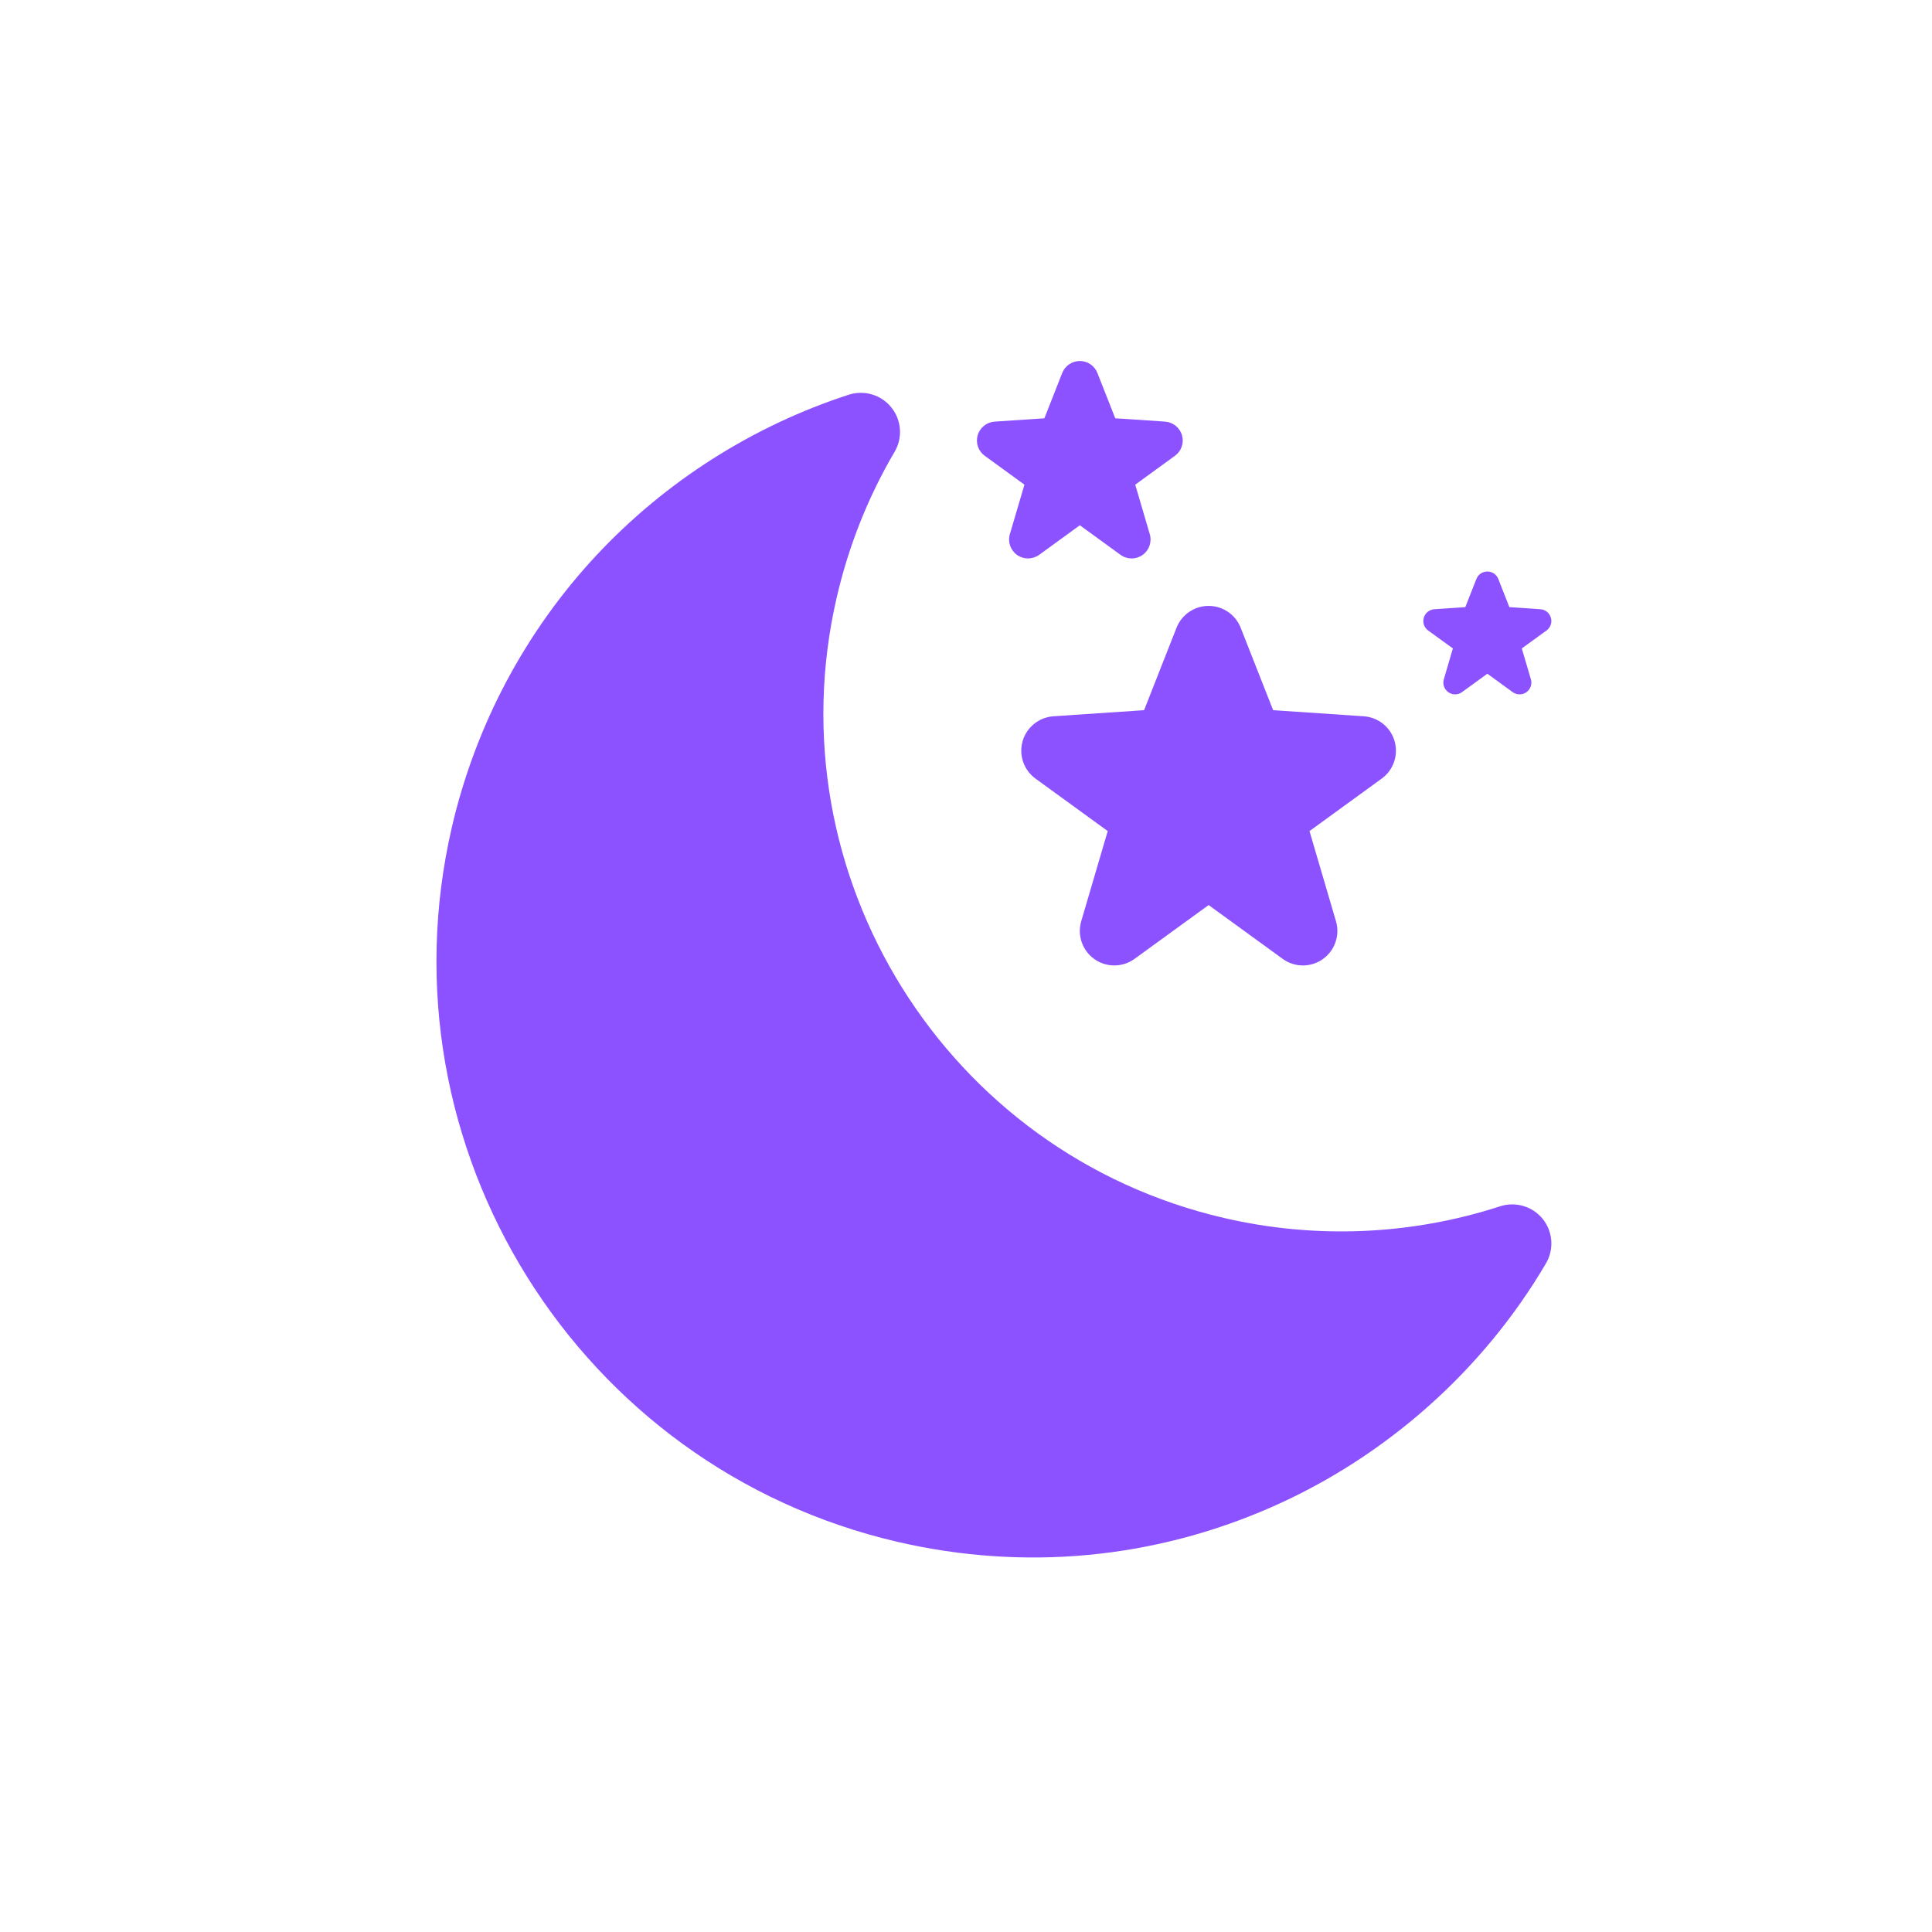 <svg xmlns="http://www.w3.org/2000/svg" xmlns:xlink="http://www.w3.org/1999/xlink" width="500" zoomAndPan="magnify" viewBox="0 0 375 375" height="500" preserveAspectRatio="xMidYMid meet" version="1.0"><defs><clipPath id="65812d1e17"><path d="M 189 70.074 L 230 70.074 L 230 109 L 189 109 Z M 189 70.074 " clip-rule="nonzero"/></clipPath></defs><path fill="#8c52ff" d="M 299.449 236.605 C 297.465 234.148 294.176 233.168 291.172 234.141 C 273.906 239.75 255.395 240.535 237.625 236.418 C 183.672 223.938 149.93 169.895 162.41 115.941 C 164.723 105.957 168.496 96.449 173.641 87.699 C 175.246 84.977 174.996 81.547 173.012 79.086 C 171.039 76.625 167.75 75.645 164.738 76.617 C 146.098 82.668 129.176 93.438 115.797 107.75 C 102 122.512 92.285 140.781 87.703 160.574 C 73.332 222.688 112.18 284.922 174.293 299.293 C 198.77 304.945 223.832 302.621 246.777 292.543 C 268.953 282.809 287.875 266 300.074 245.219 C 301.672 242.496 301.422 239.066 299.449 236.605 " fill-opacity="1" fill-rule="nonzero"/><path fill="#8c52ff" d="M 270.691 143.855 C 269.914 141.156 267.531 139.23 264.715 139.031 L 247.113 137.844 L 240.812 121.84 C 239.812 119.289 237.344 117.605 234.594 117.605 C 231.836 117.605 229.379 119.289 228.367 121.84 L 222.066 137.844 L 204.461 139.031 C 201.656 139.23 199.266 141.156 198.488 143.855 C 197.715 146.559 198.703 149.465 200.984 151.121 L 215.008 161.312 L 209.867 178.812 C 209.062 181.562 210.09 184.516 212.43 186.168 C 214.766 187.816 217.898 187.797 220.215 186.113 L 234.594 175.672 L 248.965 186.113 C 250.141 186.965 251.516 187.395 252.898 187.395 C 254.246 187.395 255.594 186.984 256.75 186.168 C 259.09 184.516 260.117 181.562 259.312 178.812 L 254.172 161.312 L 268.195 151.121 C 270.477 149.465 271.465 146.559 270.691 143.855 " fill-opacity="1" fill-rule="nonzero"/><g clip-path="url(#65812d1e17)"><path fill="#8c52ff" d="M 229.426 84.492 C 228.996 83.004 227.684 81.949 226.145 81.836 L 216.469 81.191 L 213.008 72.402 C 212.457 70.996 211.102 70.07 209.594 70.07 C 208.082 70.07 206.734 70.996 206.172 72.402 L 202.715 81.191 L 193.047 81.836 C 191.504 81.949 190.195 83.004 189.766 84.492 C 189.336 85.977 189.887 87.566 191.141 88.473 L 198.844 94.074 L 196.012 103.684 C 195.57 105.191 196.141 106.816 197.422 107.723 C 198.715 108.629 200.426 108.613 201.703 107.695 L 209.594 101.953 L 217.496 107.695 C 218.133 108.164 218.887 108.395 219.656 108.395 C 220.383 108.395 221.133 108.172 221.77 107.723 C 223.047 106.816 223.617 105.191 223.172 103.684 L 220.348 94.074 L 228.051 88.473 C 229.305 87.566 229.855 85.977 229.426 84.492 " fill-opacity="1" fill-rule="nonzero"/></g><path fill="#8c52ff" d="M 301.027 119.906 C 300.766 118.98 299.953 118.316 298.988 118.25 L 292.969 117.848 L 290.82 112.379 C 290.473 111.5 289.633 110.93 288.695 110.93 C 287.754 110.93 286.91 111.5 286.566 112.379 L 284.414 117.848 L 278.402 118.25 C 277.441 118.316 276.617 118.98 276.355 119.906 C 276.086 120.82 276.43 121.82 277.207 122.383 L 282.004 125.859 L 280.246 131.852 C 279.965 132.789 280.32 133.797 281.125 134.359 C 281.918 134.93 282.992 134.918 283.777 134.34 L 288.695 130.77 L 293.605 134.34 C 294.008 134.629 294.473 134.777 294.949 134.777 C 295.41 134.777 295.875 134.641 296.27 134.359 C 297.062 133.797 297.418 132.789 297.148 131.852 L 295.379 125.859 L 300.176 122.383 C 300.953 121.82 301.297 120.82 301.027 119.906 " fill-opacity="1" fill-rule="nonzero"/></svg>